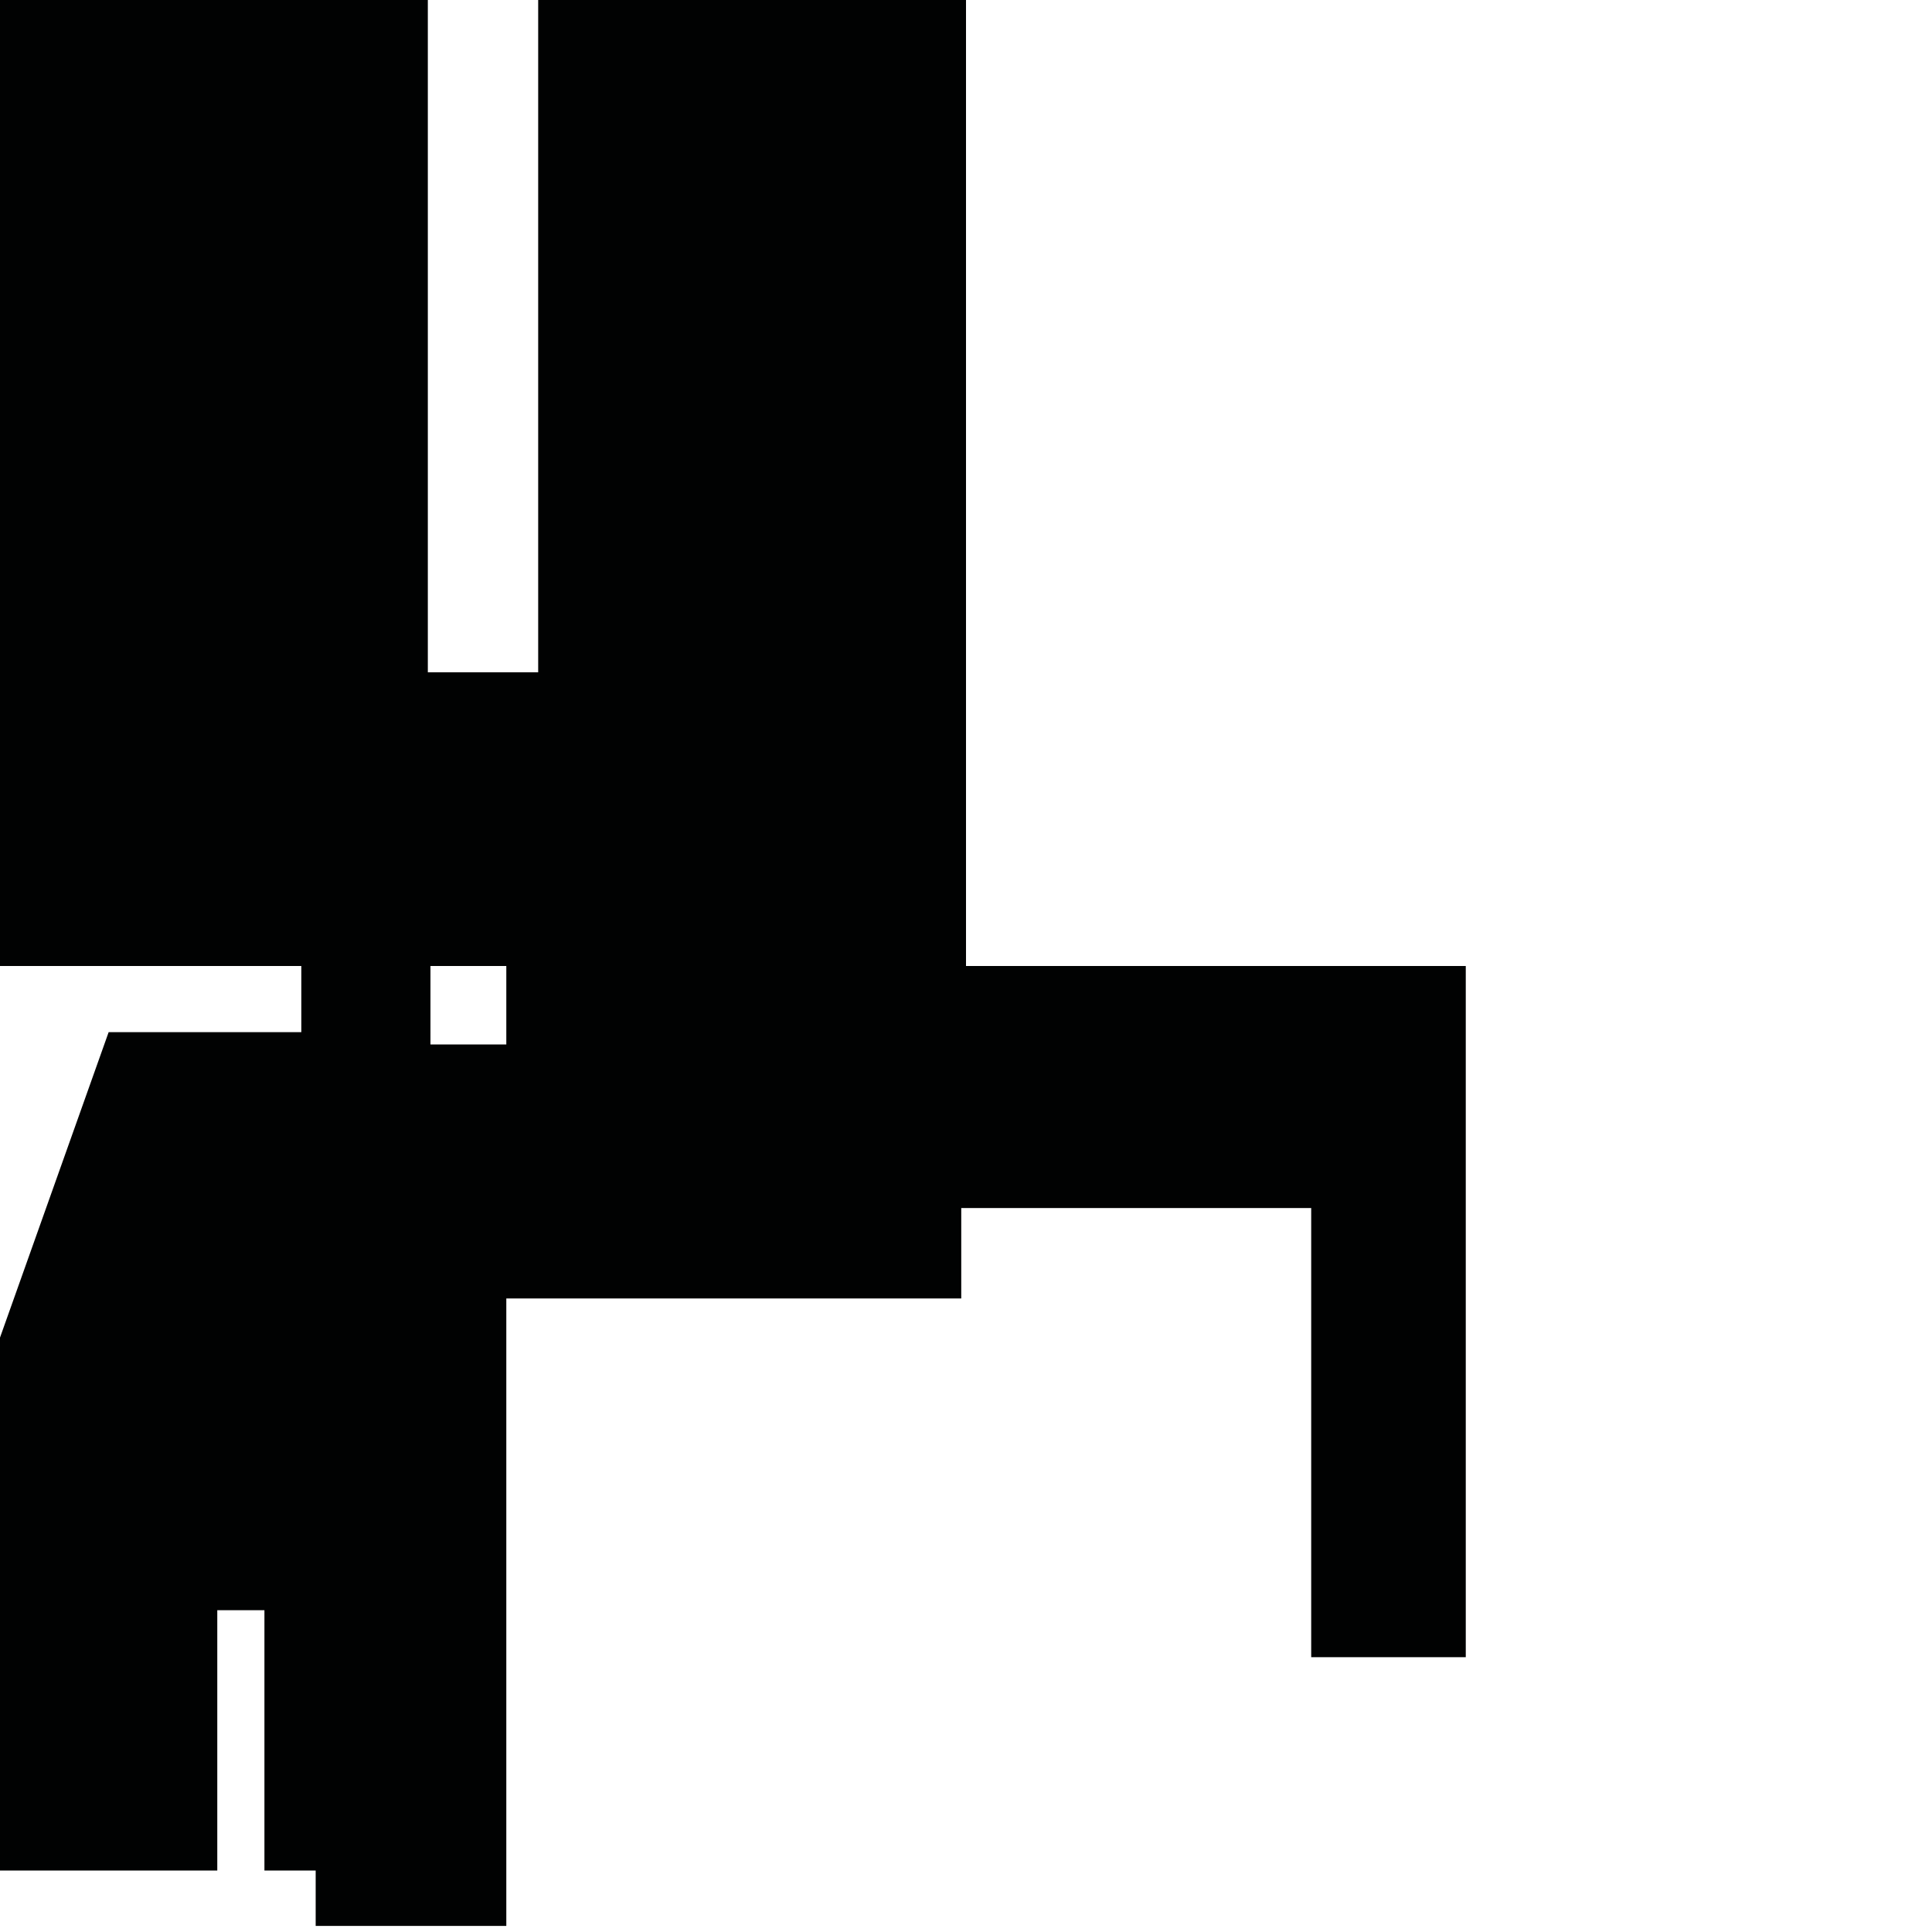 <?xml version="1.0" encoding="utf-8"?>
<!-- Generator: Adobe Illustrator 16.0.0, SVG Export Plug-In . SVG Version: 6.00 Build 0)  -->
<!DOCTYPE svg PUBLIC "-//W3C//DTD SVG 1.1//EN" "http://www.w3.org/Graphics/SVG/1.1/DTD/svg11.dtd">
<svg version="1.1" id="Calque_1" xmlns="http://www.w3.org/2000/svg" xmlns:xlink="http://www.w3.org/1999/xlink" x="0px" y="0px"
	 width="1190.551px" height="1190.551px" viewBox="0 0 1190.551 1190.551" enable-background="new 0 0 1190.551 1190.551"
	 xml:space="preserve">
<path fill="#010202" d="M595.28,595.28V0H331.641V414.28h-68V0H0V595.28h185.683v40.774H66.947L0,824.264v328.421h133.894V992.264
	h29.053v160.421h31.58v34.105H312V800.15h280.348v-55.712h215.65v276.756h95.248V595.28H595.28z M312,643.634h-46.737V595.28H312
	V643.634z"/>
</svg>
